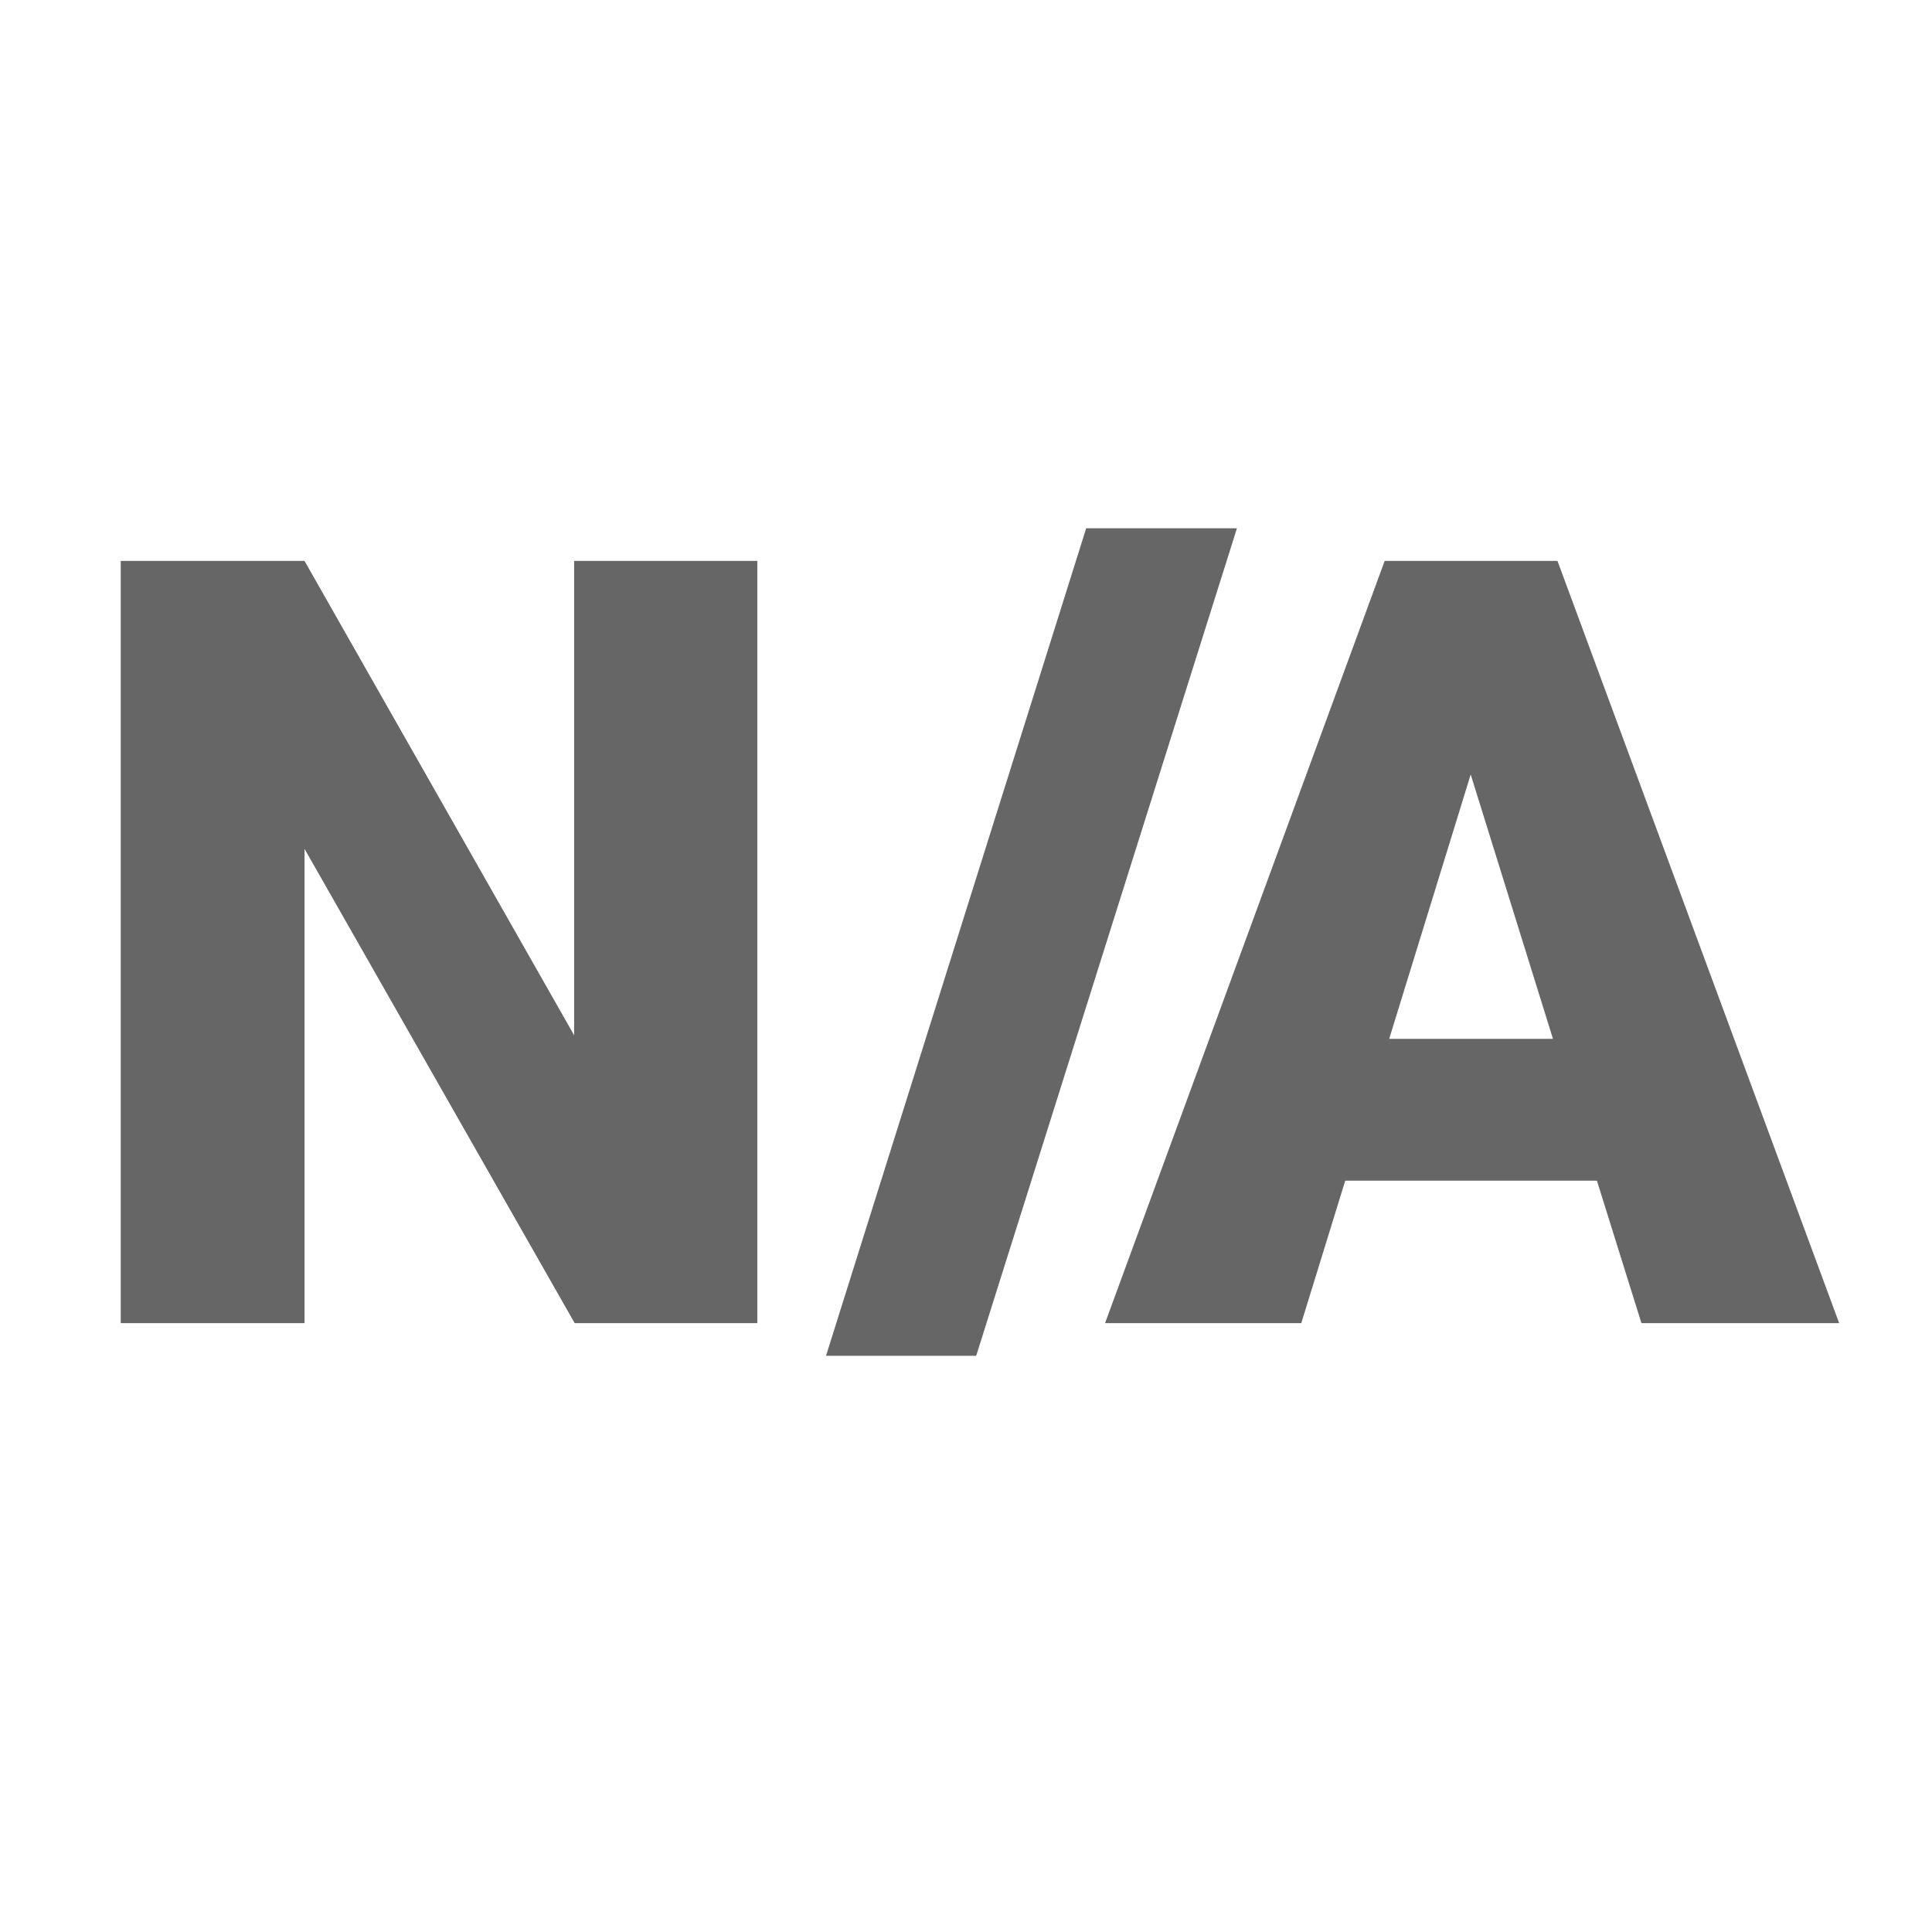 <?xml version="1.0" encoding="utf-8"?>
<!-- Generator: Adobe Illustrator 27.3.1, SVG Export Plug-In . SVG Version: 6.00 Build 0)  -->
<svg version="1.1" id="icon" xmlns="http://www.w3.org/2000/svg" xmlns:xlink="http://www.w3.org/1999/xlink" x="0px" y="0px"
	 viewBox="0 0 1024 1024" enable-background="new 0 0 1024 1024" xml:space="preserve">
<path fill="#666666" d="M401.4,701.3h-96.8L161.4,449.9v251.4H64v-404h97.4l142.9,251.4V297.3h97.1V701.3z M575.7,280L437.8,718.6
	h79.6L655.6,280H575.7z M846.4,625.8H713l-23.3,75.5h-104l148.2-404h91.6l149.3,404H870L846.4,625.8z M736.3,550.6h86.8l-43.6-140.1
	L736.3,550.6z"/>
</svg>
